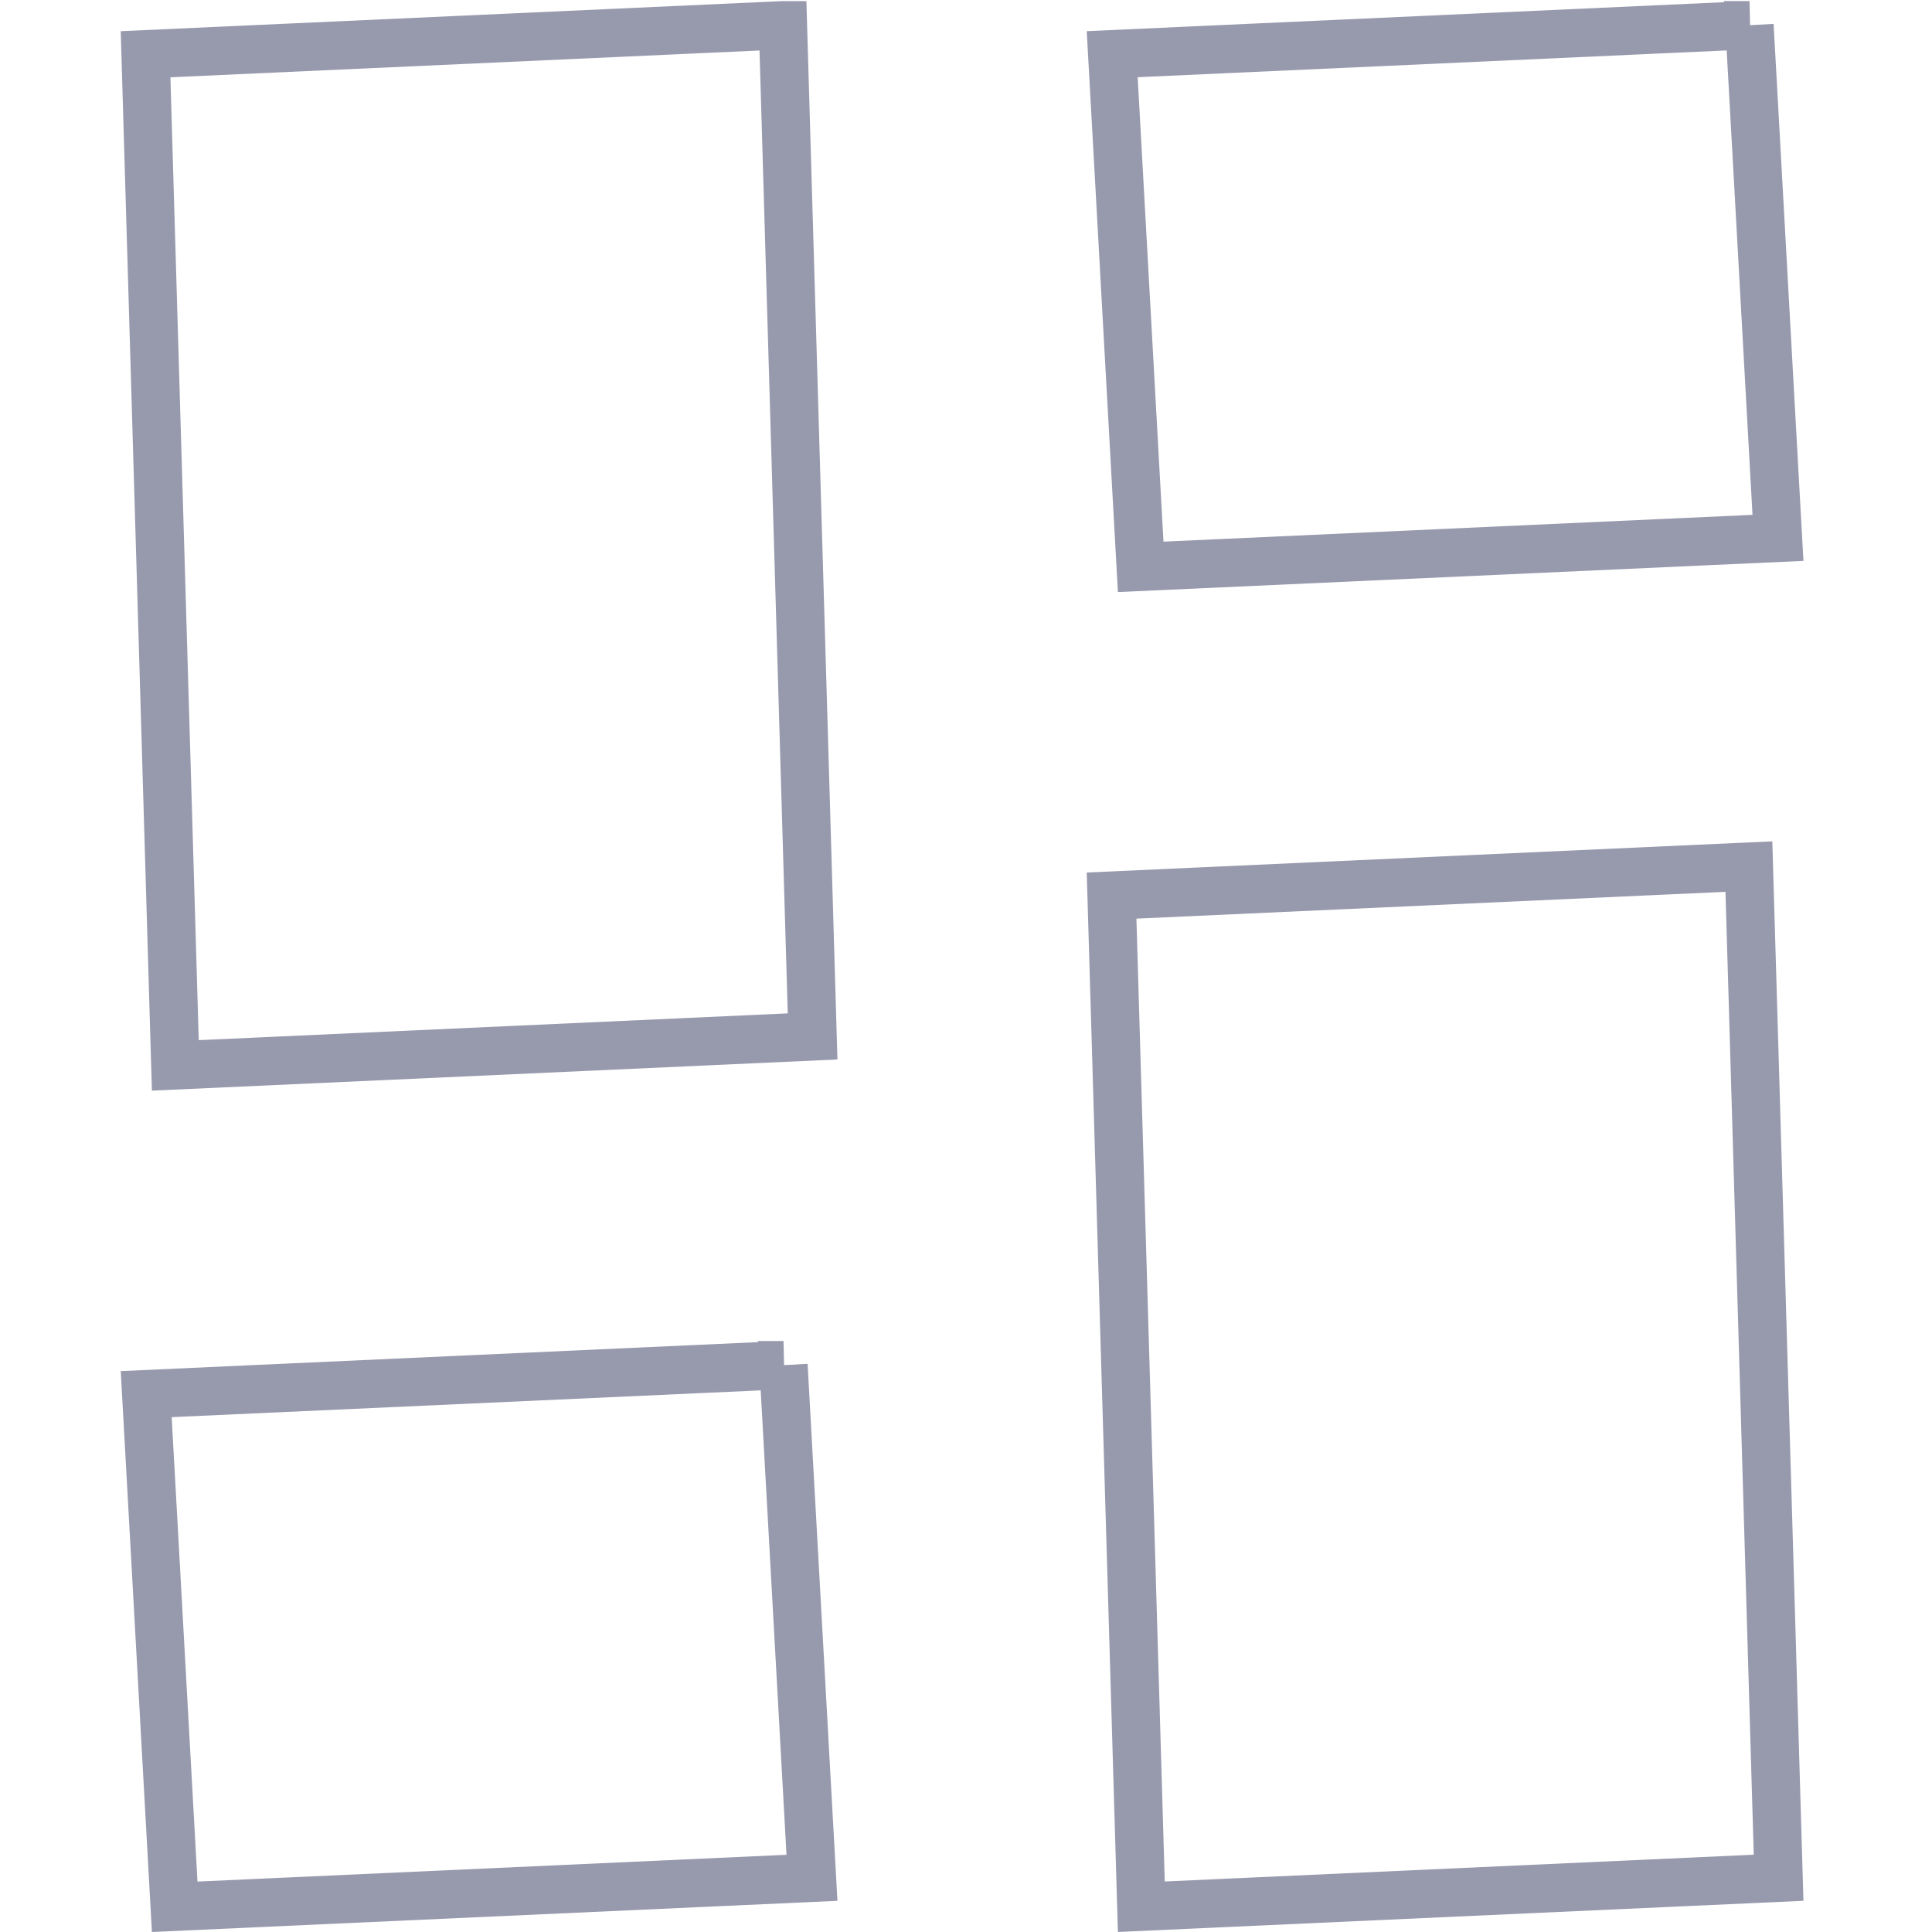 <svg xmlns="http://www.w3.org/2000/svg" width="40" height="40" viewBox="0 0 40 40">
    <g fill="none" fill-rule="evenodd">
        <path d="M0 0H40V40H0z"/>
        <g fill-rule="nonzero" stroke="#9799AD">
            <path d="M13.709.523l-13.195.6.616 20.935 13.194-.6L13.71.523zM13.722 28.264l-13.195.6.59 10.614 13.194-.6-.59-10.614zM33.722.522l-13.195.6.59 10.614 13.194-.6-.59-10.614zM33.709 17.942l-13.195.6.616 20.935 13.194-.6-.615-20.935z" transform="translate(2.5)"/>
        </g>
    </g>
</svg>
